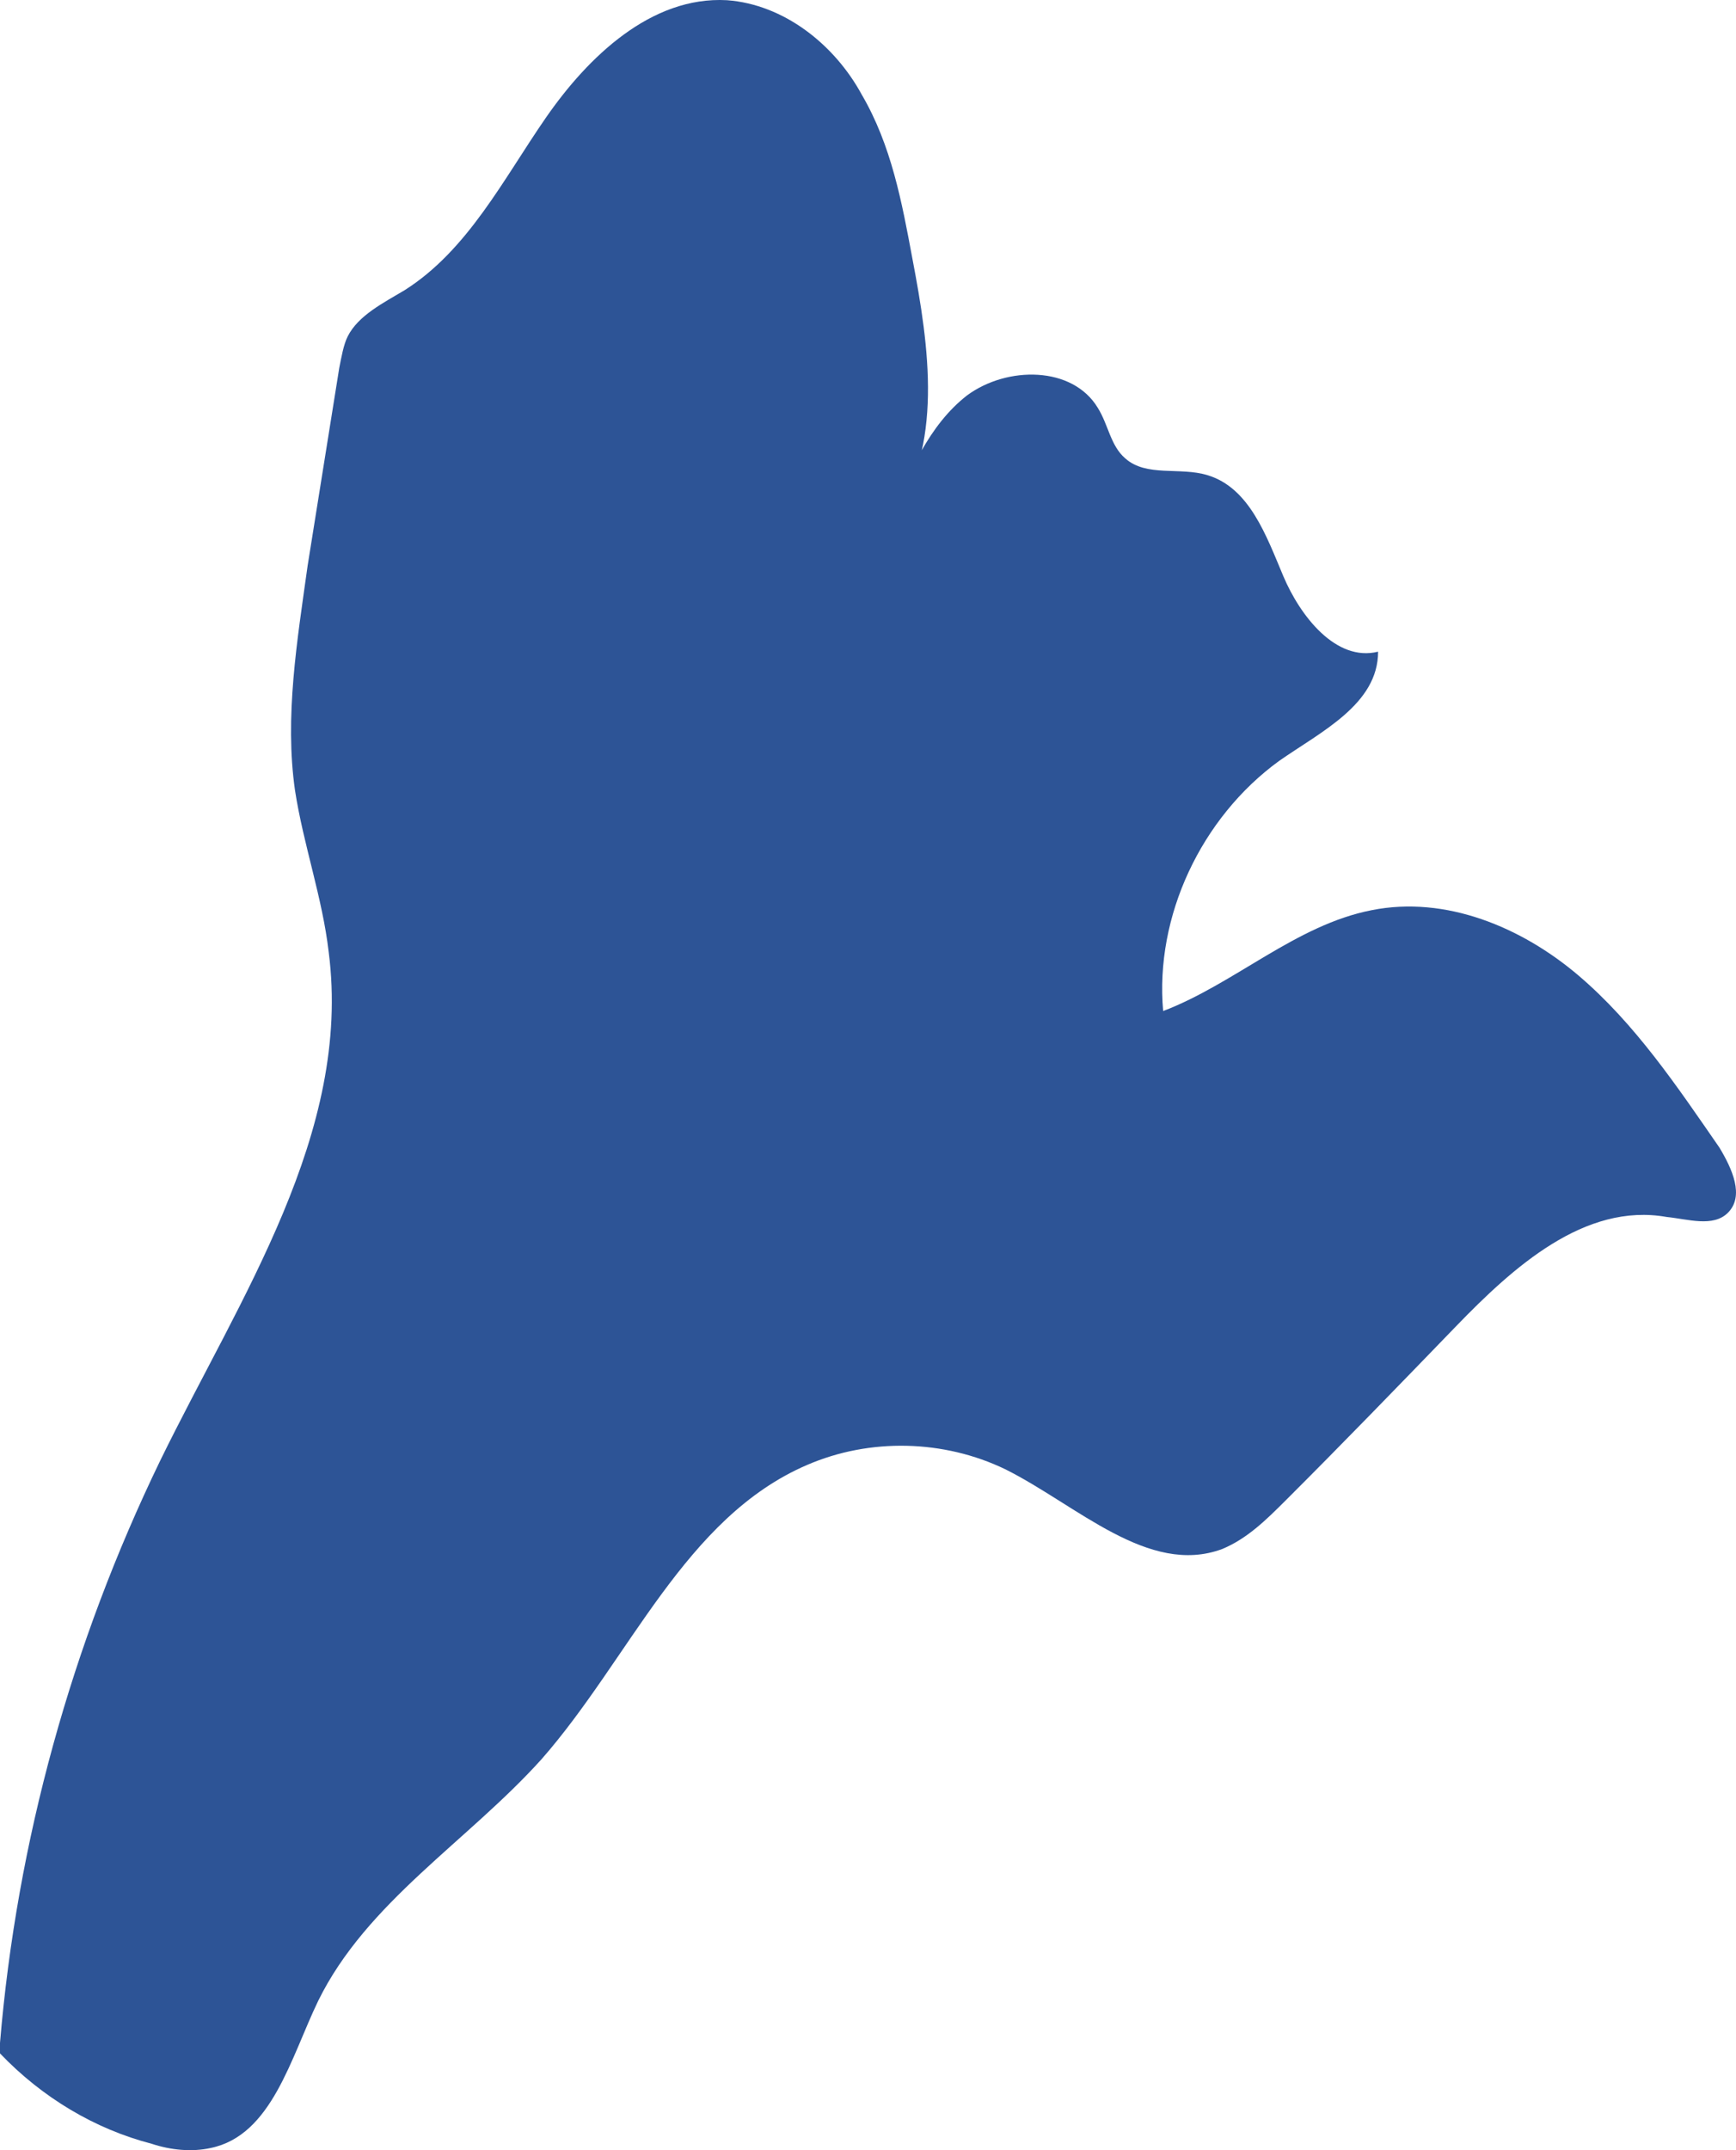 <svg width="105" height="130" viewBox="0 0 105 130" fill="none" xmlns="http://www.w3.org/2000/svg">
<path d="M0 123.515C1.02 111.317 4.333 99.373 9.686 88.319C14.529 78.409 21.284 68.498 19.882 57.571C19.5 54.267 18.353 51.091 17.843 47.787C17.206 43.34 17.97 38.766 18.608 34.192C19.245 30.253 19.882 26.187 20.519 22.248C20.647 21.613 20.774 20.85 21.029 20.342C21.666 19.071 23.196 18.309 24.47 17.547C28.294 15.133 30.46 10.813 33.009 7.128C35.558 3.443 39.382 -0.242 43.97 0.012C47.411 0.267 50.47 2.681 52.127 5.73C53.911 8.78 54.548 12.21 55.186 15.641C56.205 20.977 57.097 27.076 53.911 31.396C54.931 28.601 56.205 25.679 58.499 23.9C60.921 22.121 64.872 22.121 66.401 24.662C67.038 25.679 67.166 26.949 68.058 27.712C69.332 28.855 71.372 28.22 73.029 28.728C75.578 29.49 76.597 32.413 77.617 34.827C78.636 37.241 80.803 40.036 83.352 39.401C83.352 42.578 79.911 44.229 77.362 46.008C72.646 49.439 69.842 55.411 70.352 61.128C74.685 59.477 78.381 55.919 82.97 55.029C87.43 54.14 92.019 56.046 95.46 58.968C98.901 61.891 101.45 65.703 103.999 69.387C104.763 70.658 105.528 72.31 104.509 73.326C103.616 74.216 102.087 73.707 100.813 73.58C95.842 72.691 91.509 76.63 88.068 80.187C84.626 83.745 81.185 87.303 77.744 90.733C76.597 91.877 75.45 93.02 73.921 93.656C69.46 95.308 65.127 90.987 60.793 88.827C57.097 87.049 52.637 86.921 48.813 88.573C41.421 91.75 38.107 100.263 32.755 106.362C28.294 111.317 22.176 115.002 19.245 120.974C17.588 124.404 16.441 129.105 12.745 129.868C11.598 130.122 10.323 129.995 9.176 129.614C5.735 128.724 2.549 126.818 0 124.15" fill="#2D5496"/>
</svg>
